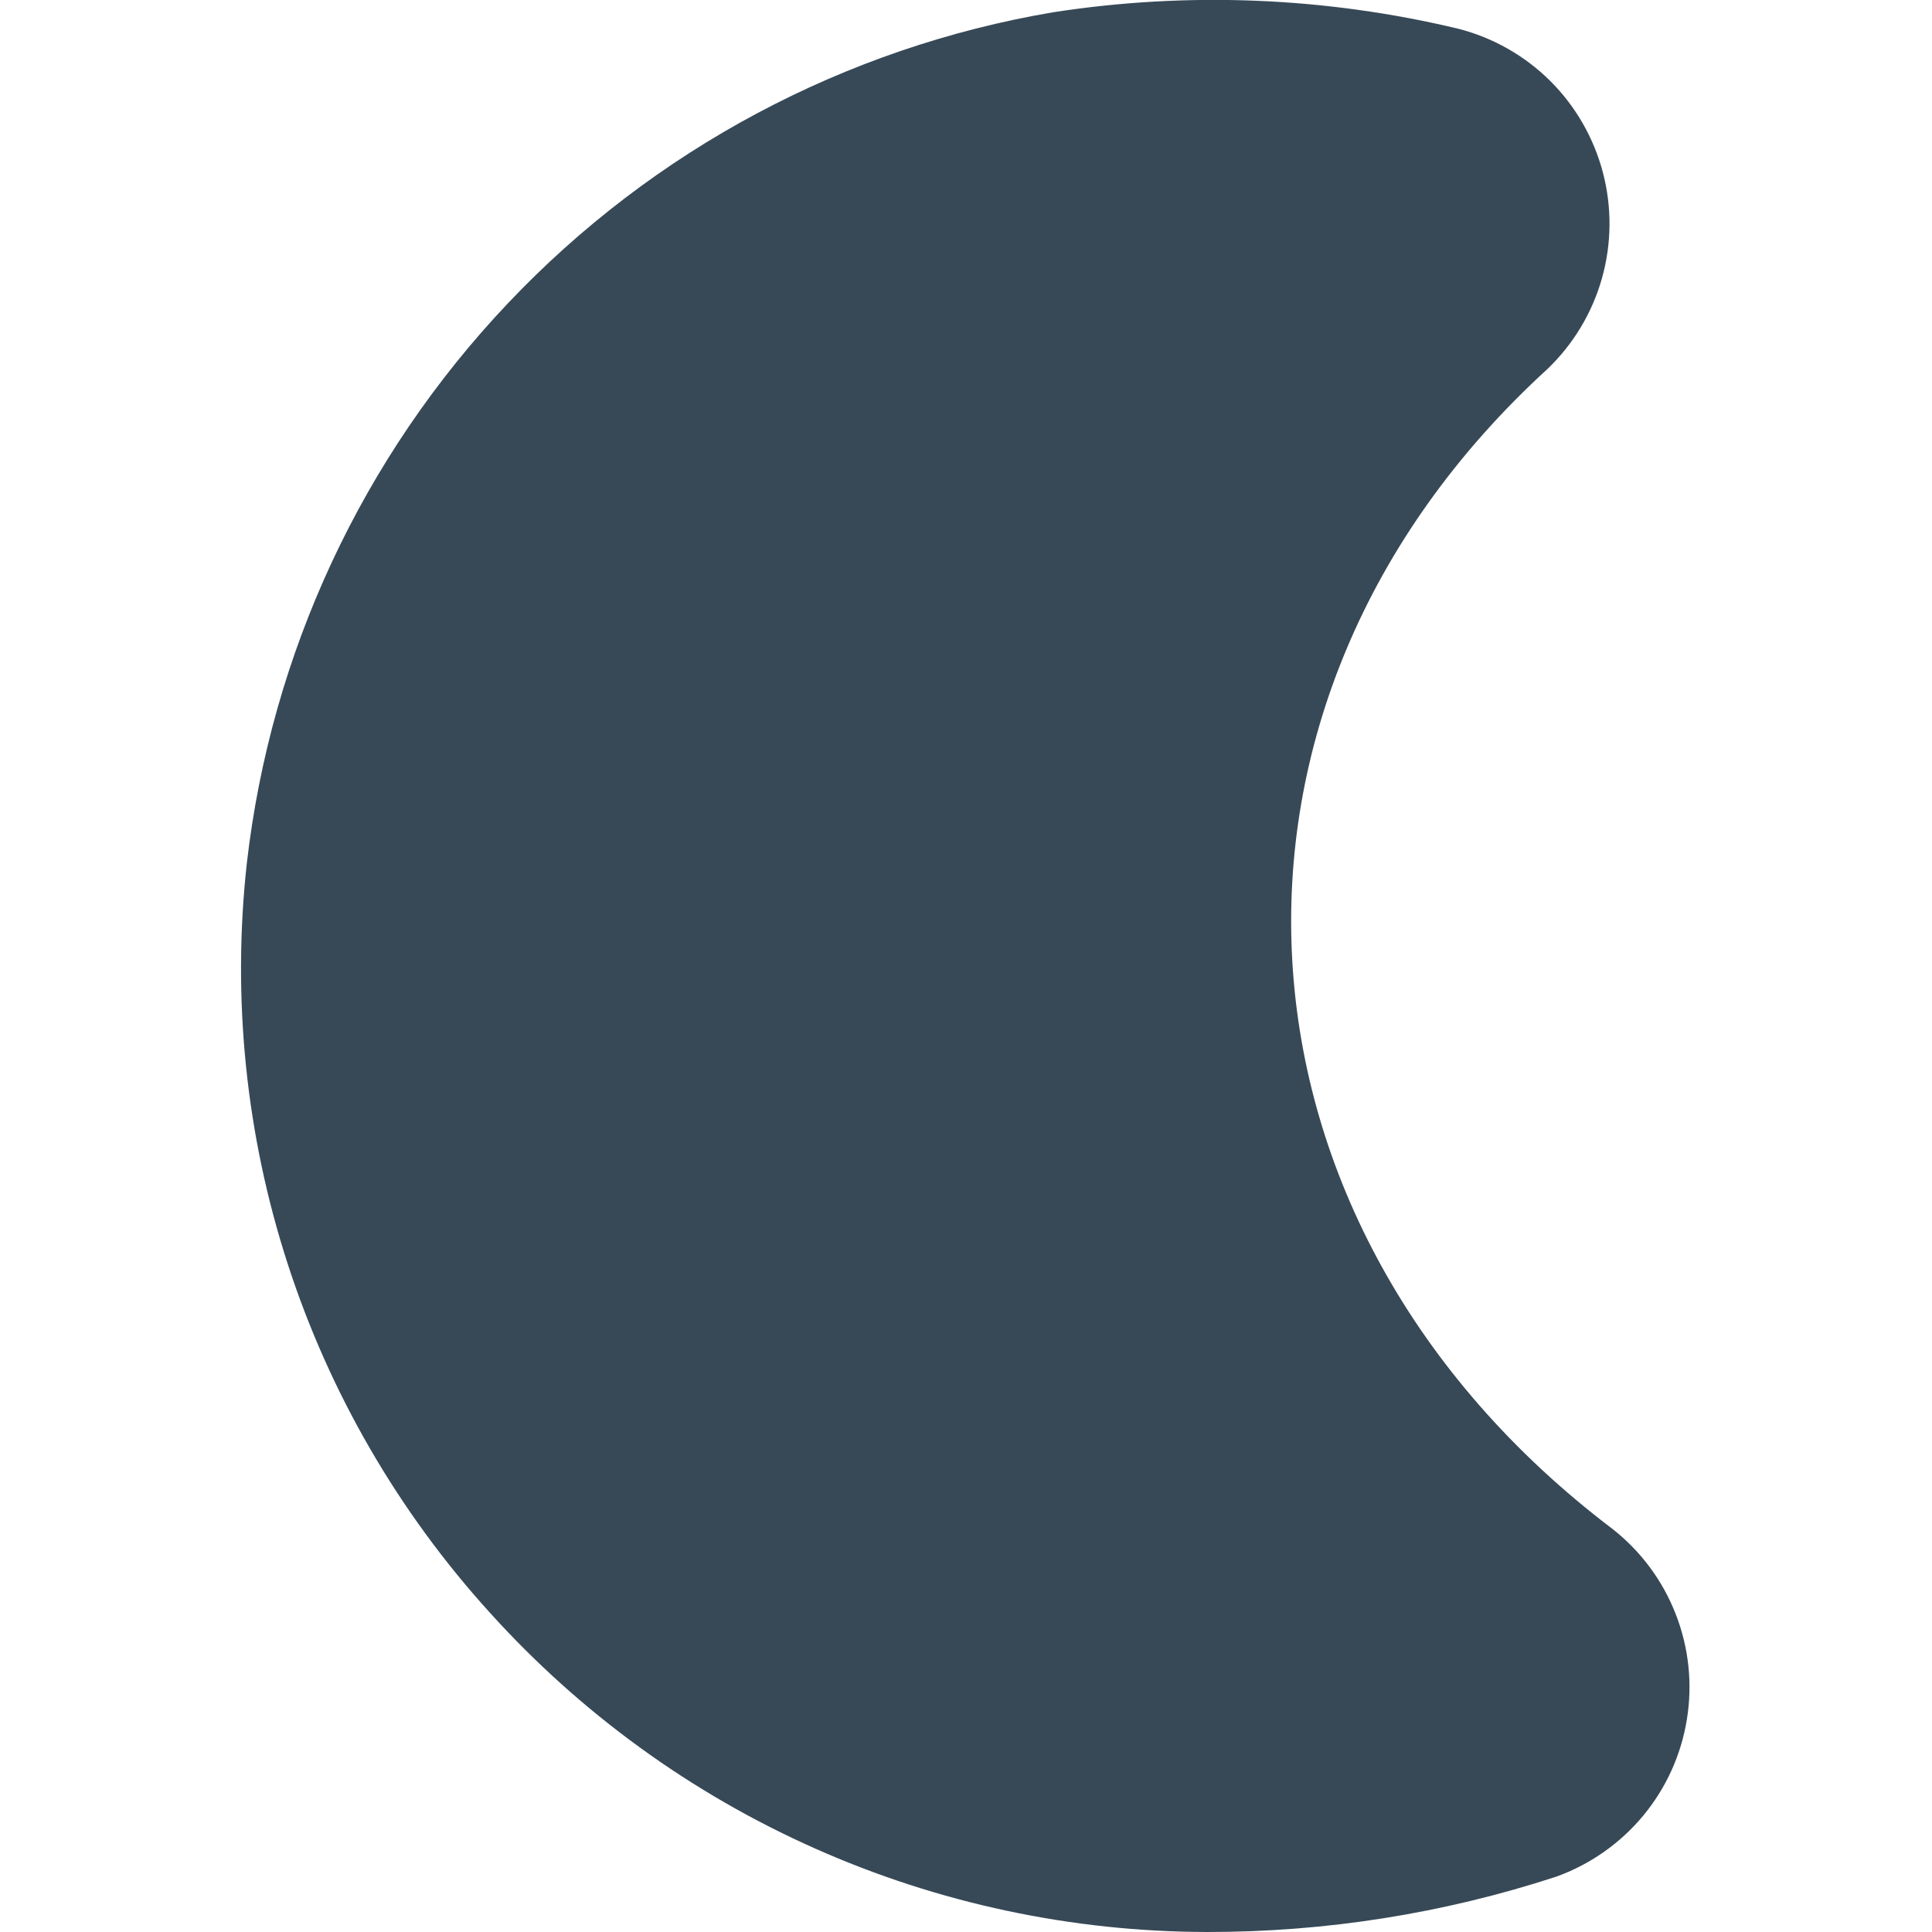 <svg width="24" height="24" viewBox="0 0 24 24" fill="none" xmlns="http://www.w3.org/2000/svg">
<g clip-path="url(#clip0_51_82694)">
<path d="M15 24C13.32 23.998 11.658 23.645 10.123 22.962C8.587 22.279 7.212 21.281 6.086 20.034C4.952 18.785 4.096 17.309 3.575 15.704C3.054 14.099 2.881 12.402 3.066 10.725C3.365 8.115 4.504 5.672 6.311 3.766C8.117 1.859 10.495 0.59 13.085 0.152C14.76 -0.107 16.468 -0.037 18.116 0.357C18.548 0.468 18.942 0.692 19.258 1.006C19.573 1.32 19.799 1.713 19.912 2.144C20.025 2.575 20.021 3.028 19.9 3.457C19.779 3.886 19.546 4.274 19.224 4.583C14.664 8.749 15.06 15.227 20.031 18.993C20.383 19.269 20.654 19.634 20.816 20.05C20.979 20.466 21.027 20.918 20.955 21.359C20.884 21.8 20.696 22.214 20.41 22.558C20.124 22.901 19.752 23.162 19.331 23.313C17.933 23.77 16.471 24.001 15 24V24Z" fill="#374957"/>
</g>
<defs>
<clipPath id="clip0_51_82694">
<rect width="24" height="24" fill="white"/>
</clipPath>
</defs>
</svg>
